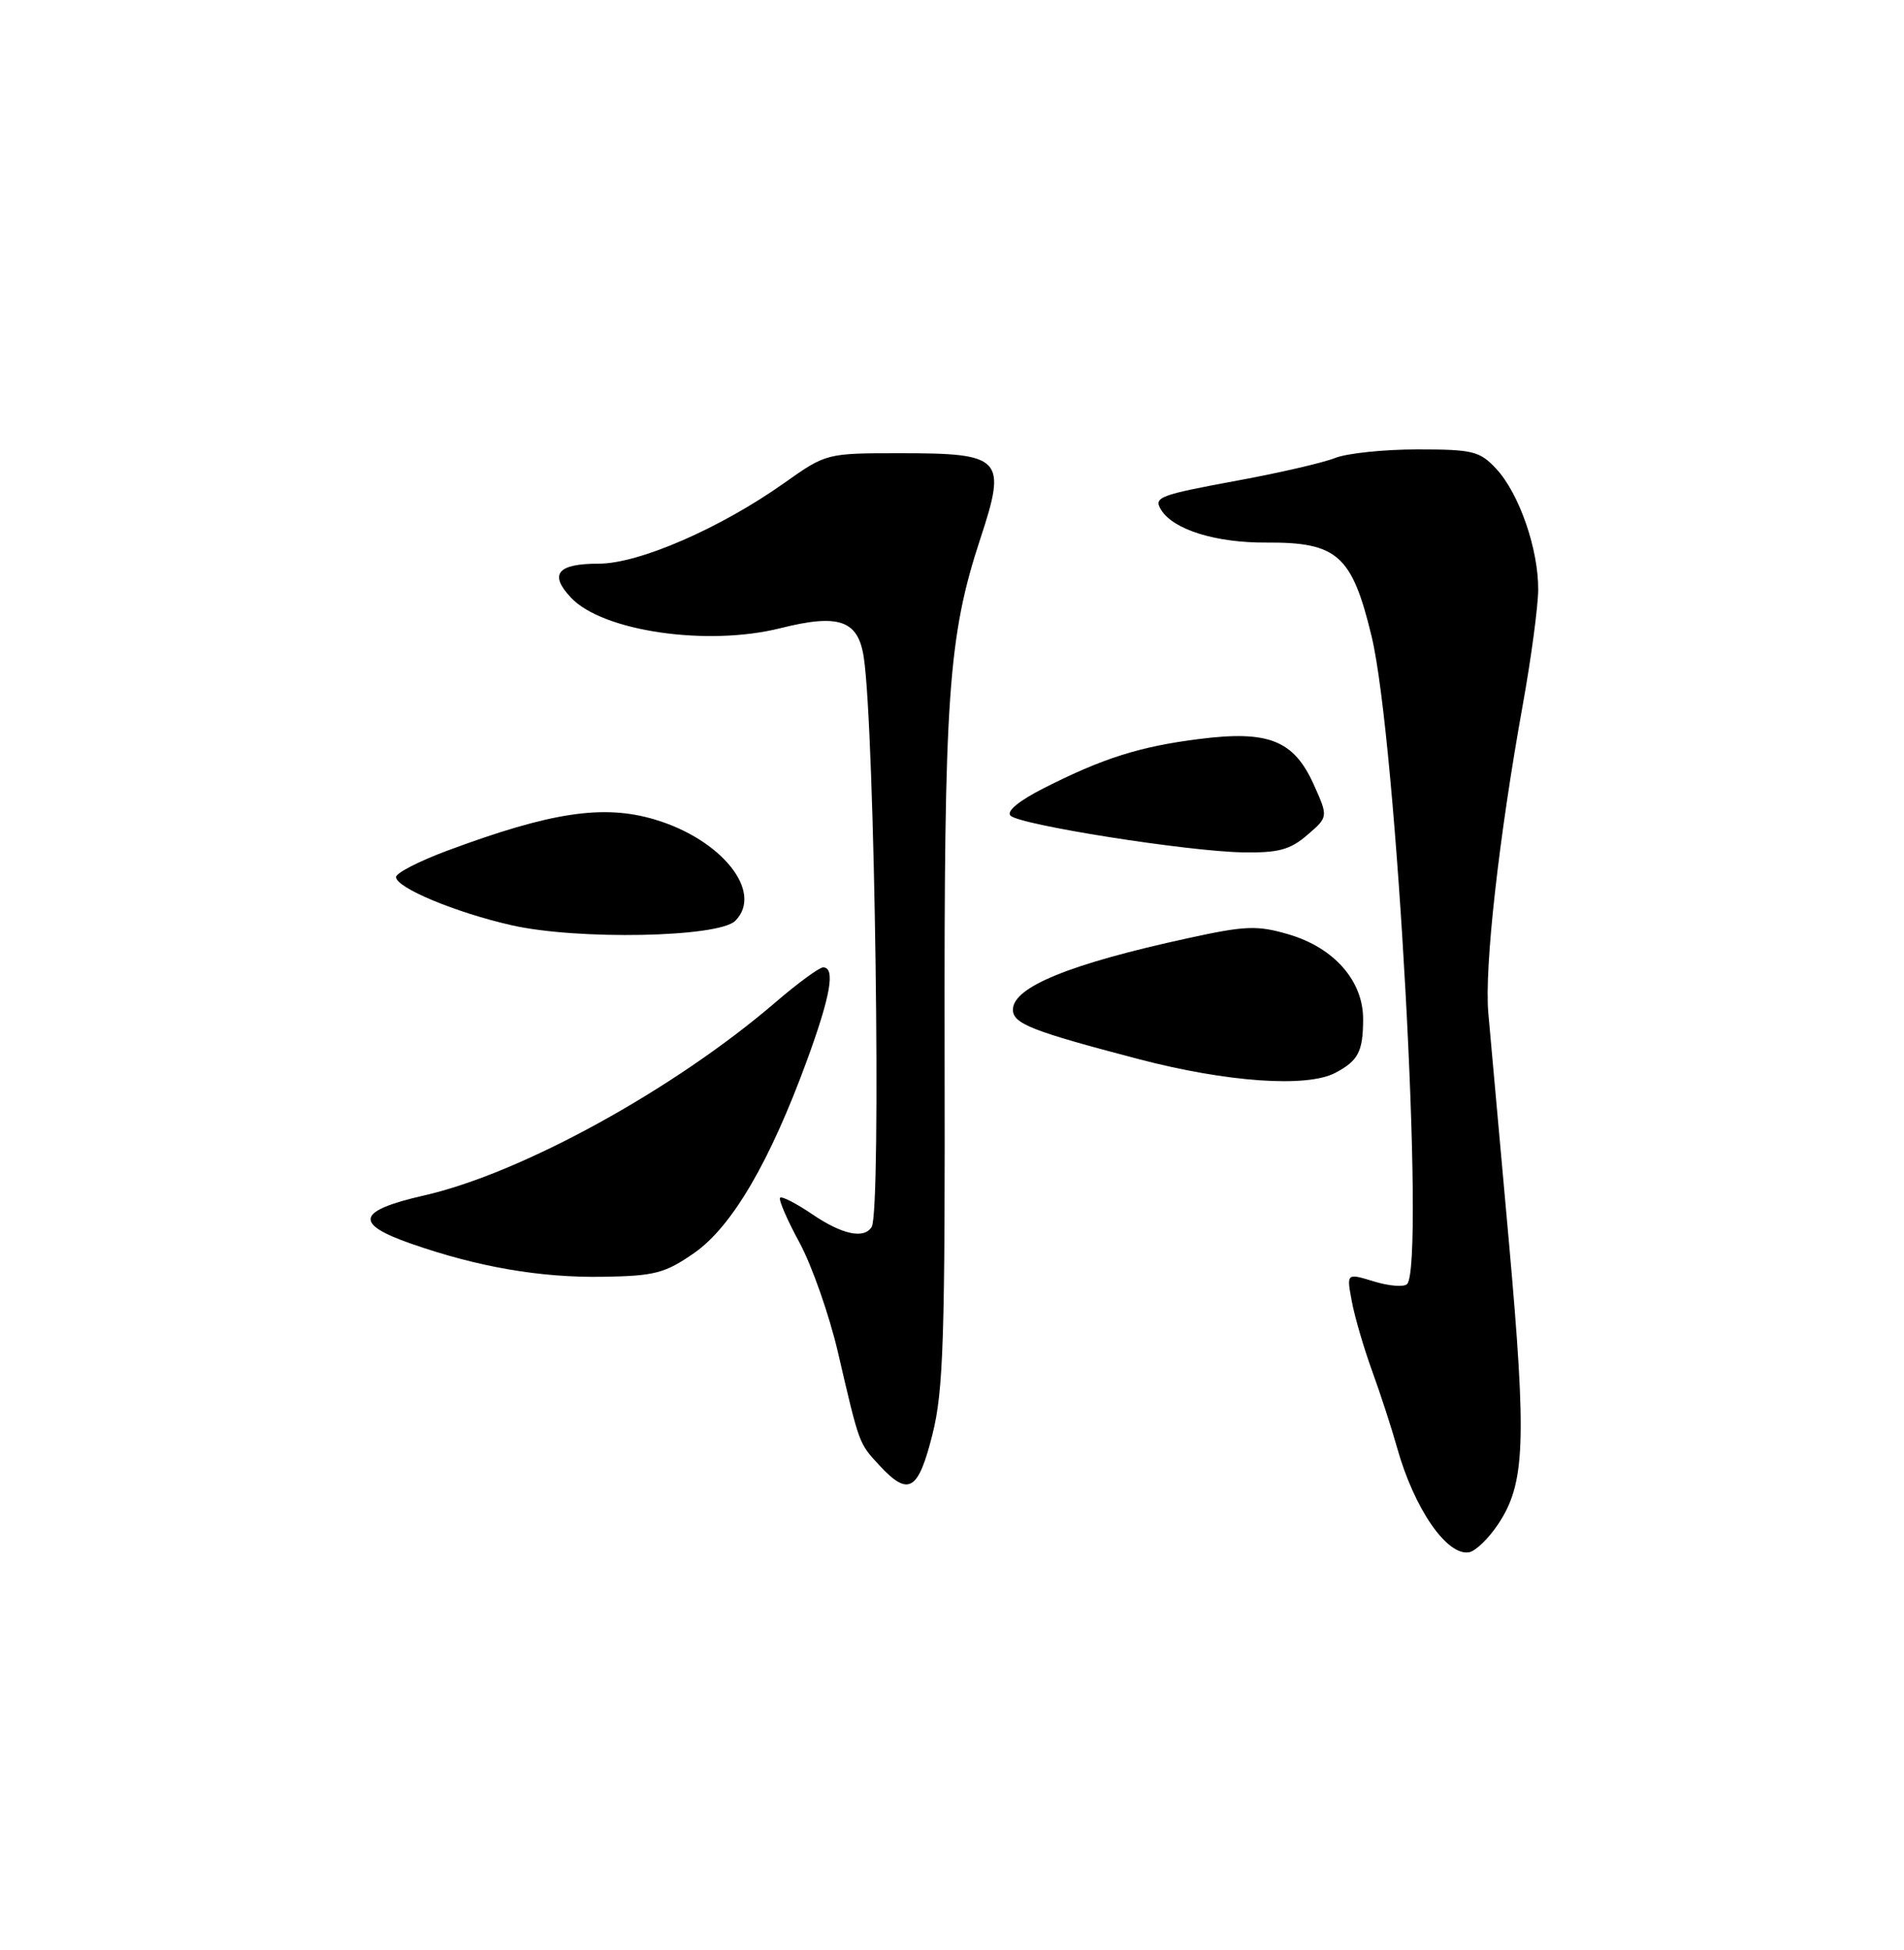 <?xml version="1.0" encoding="UTF-8" standalone="no"?>
<!DOCTYPE svg PUBLIC "-//W3C//DTD SVG 1.1//EN" "http://www.w3.org/Graphics/SVG/1.1/DTD/svg11.dtd" >
<svg xmlns="http://www.w3.org/2000/svg" xmlns:xlink="http://www.w3.org/1999/xlink" version="1.1" viewBox="0 0 250 256">
 <g >
 <path fill="currentColor"
d=" M 196.66 200.17 C 200.27 194.82 200.48 189.36 198.12 163.00 C 196.91 149.53 195.70 136.03 195.42 133.00 C 194.89 127.03 196.80 109.96 199.95 92.50 C 201.04 86.45 201.95 79.67 201.97 77.43 C 202.01 72.12 199.48 64.81 196.48 61.57 C 194.30 59.22 193.40 59.00 186.11 59.00 C 181.72 59.00 176.86 59.51 175.32 60.12 C 173.77 60.74 168.06 62.06 162.64 63.06 C 152.13 65.00 151.43 65.27 152.46 66.94 C 154.07 69.54 159.64 71.27 166.27 71.23 C 175.60 71.17 177.52 72.88 180.09 83.52 C 183.37 97.10 187.15 166.15 184.75 168.58 C 184.34 168.99 182.38 168.84 180.40 168.23 C 176.80 167.13 176.80 167.13 177.49 170.81 C 177.86 172.84 179.07 176.97 180.17 180.00 C 181.27 183.03 182.74 187.55 183.44 190.05 C 185.68 198.06 190.01 204.34 192.92 203.78 C 193.75 203.62 195.44 201.99 196.66 200.17 Z  M 122.43 188.32 C 123.88 182.56 124.10 175.71 124.03 138.07 C 123.95 91.35 124.49 83.57 128.73 70.69 C 132.21 60.13 131.62 59.50 118.21 59.50 C 108.53 59.50 108.48 59.51 103.00 63.39 C 94.59 69.35 83.90 74.00 78.62 74.00 C 73.18 74.00 72.06 75.37 74.97 78.46 C 79.11 82.88 92.86 84.88 102.47 82.47 C 110.15 80.54 112.67 81.42 113.41 86.26 C 114.87 95.73 115.75 158.98 114.45 161.08 C 113.45 162.69 110.58 162.08 106.65 159.41 C 104.56 157.99 102.66 157.01 102.43 157.24 C 102.20 157.47 103.34 160.13 104.98 163.14 C 106.61 166.16 108.89 172.65 110.03 177.56 C 112.86 189.74 112.76 189.45 115.48 192.39 C 119.30 196.50 120.56 195.76 122.43 188.32 Z  M 91.17 164.48 C 96.12 161.02 101.08 152.54 105.96 139.20 C 109.07 130.71 109.71 127.00 108.08 127.00 C 107.58 127.00 104.76 129.06 101.83 131.58 C 88.51 143.02 68.46 154.04 55.69 156.94 C 46.86 158.95 46.41 160.64 54.00 163.28 C 62.80 166.35 70.94 167.75 79.17 167.62 C 85.97 167.51 87.32 167.16 91.17 164.48 Z  M 175.32 140.85 C 178.34 139.26 178.97 138.06 178.98 133.83 C 179.01 128.78 175.16 124.40 169.18 122.66 C 165.08 121.46 163.53 121.52 156.02 123.16 C 140.43 126.55 133.00 129.59 133.00 132.55 C 133.00 134.39 135.45 135.36 149.50 139.04 C 161.10 142.08 171.59 142.81 175.32 140.85 Z  M 96.54 120.89 C 100.30 117.13 94.78 110.20 85.95 107.58 C 79.22 105.58 72.36 106.61 58.75 111.67 C 55.04 113.05 52.00 114.61 52.00 115.14 C 52.00 116.54 59.82 119.80 67.18 121.47 C 75.84 123.43 94.36 123.07 96.54 120.89 Z  M 171.65 109.62 C 174.41 107.25 174.41 107.25 172.49 102.98 C 169.87 97.18 166.56 95.86 157.45 97.02 C 149.66 98.00 144.83 99.53 137.06 103.47 C 133.80 105.12 132.11 106.51 132.68 107.08 C 133.90 108.30 155.89 111.77 163.19 111.90 C 167.84 111.98 169.40 111.56 171.65 109.62 Z "/>
</g>
</svg>